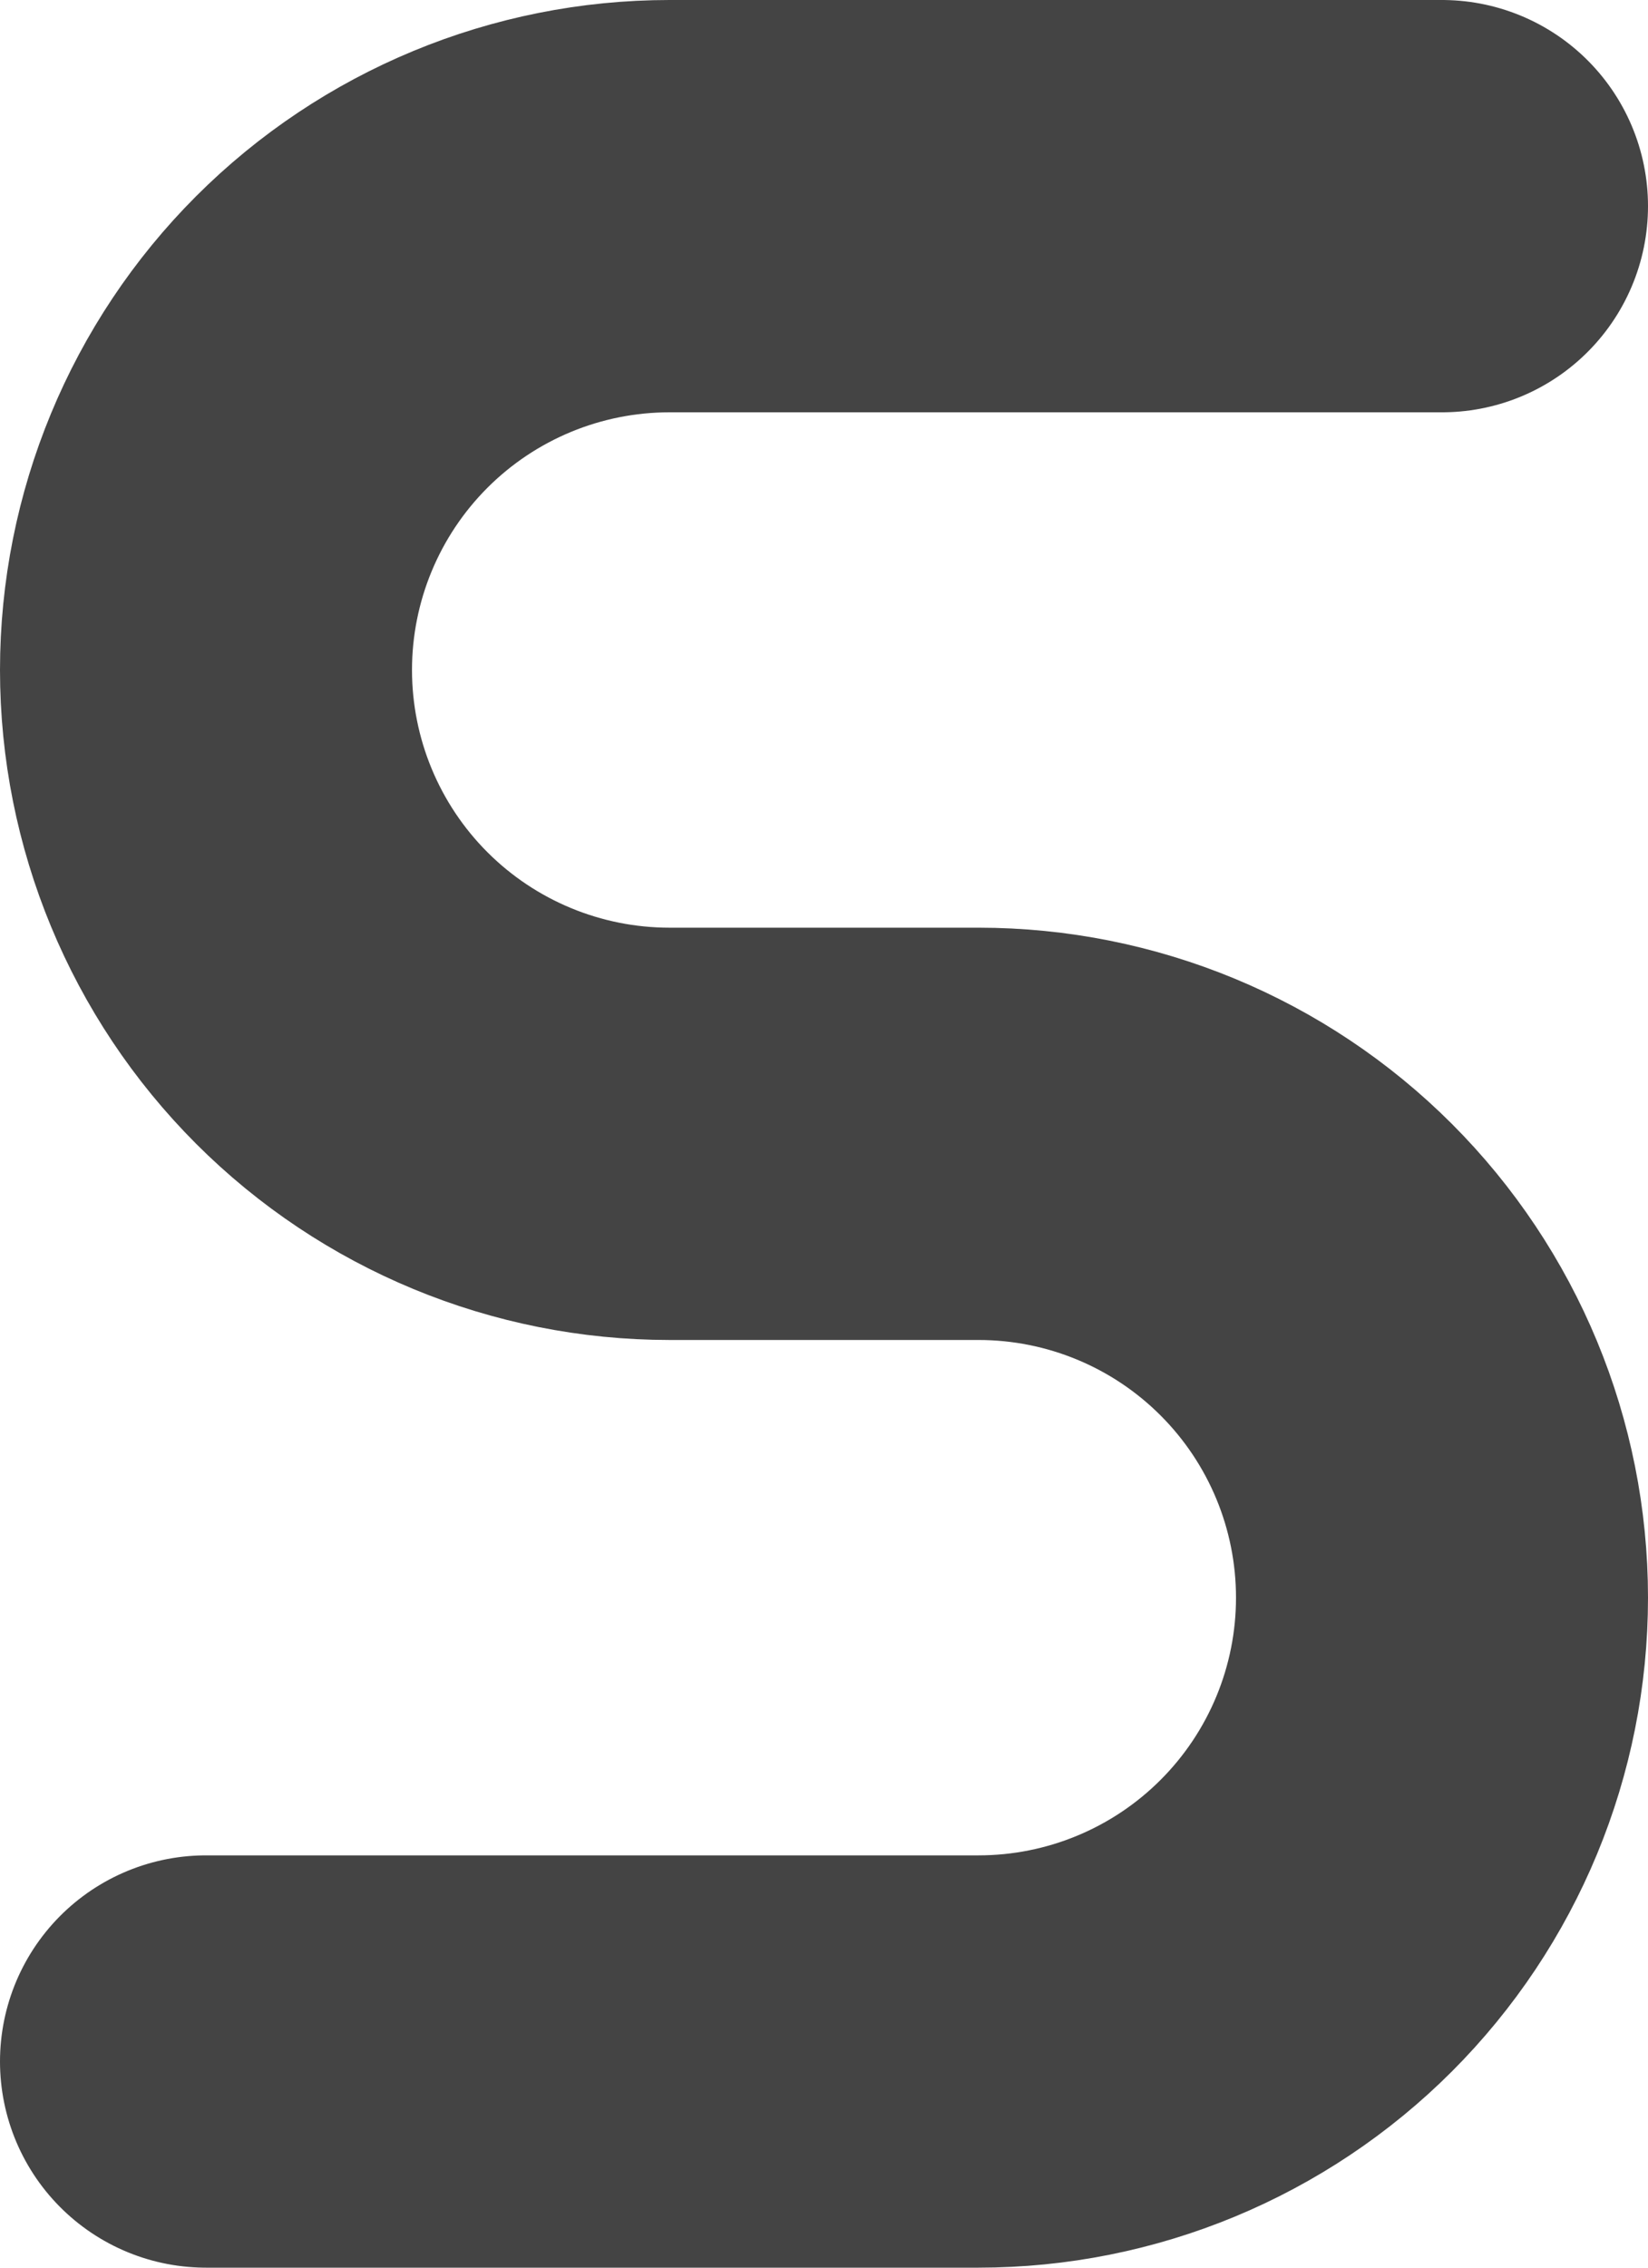 <svg width="16" height="22" viewBox="0 0 16 22" fill="none" xmlns="http://www.w3.org/2000/svg">
<path d="M14 2H6.5C5.307 2 4.162 2.474 3.318 3.318C2.474 4.162 2 5.307 2 6.5C2 7.693 2.474 8.838 3.318 9.682C4.162 10.526 5.307 11 6.5 11H9.5C10.694 11 11.838 11.474 12.682 12.318C13.526 13.162 14 14.306 14 15.5C14 16.694 13.526 17.838 12.682 18.682C11.838 19.526 10.694 20 9.5 20H2" stroke="#444444" stroke-width="4" stroke-linecap="round" stroke-linejoin="round"/>
</svg>
